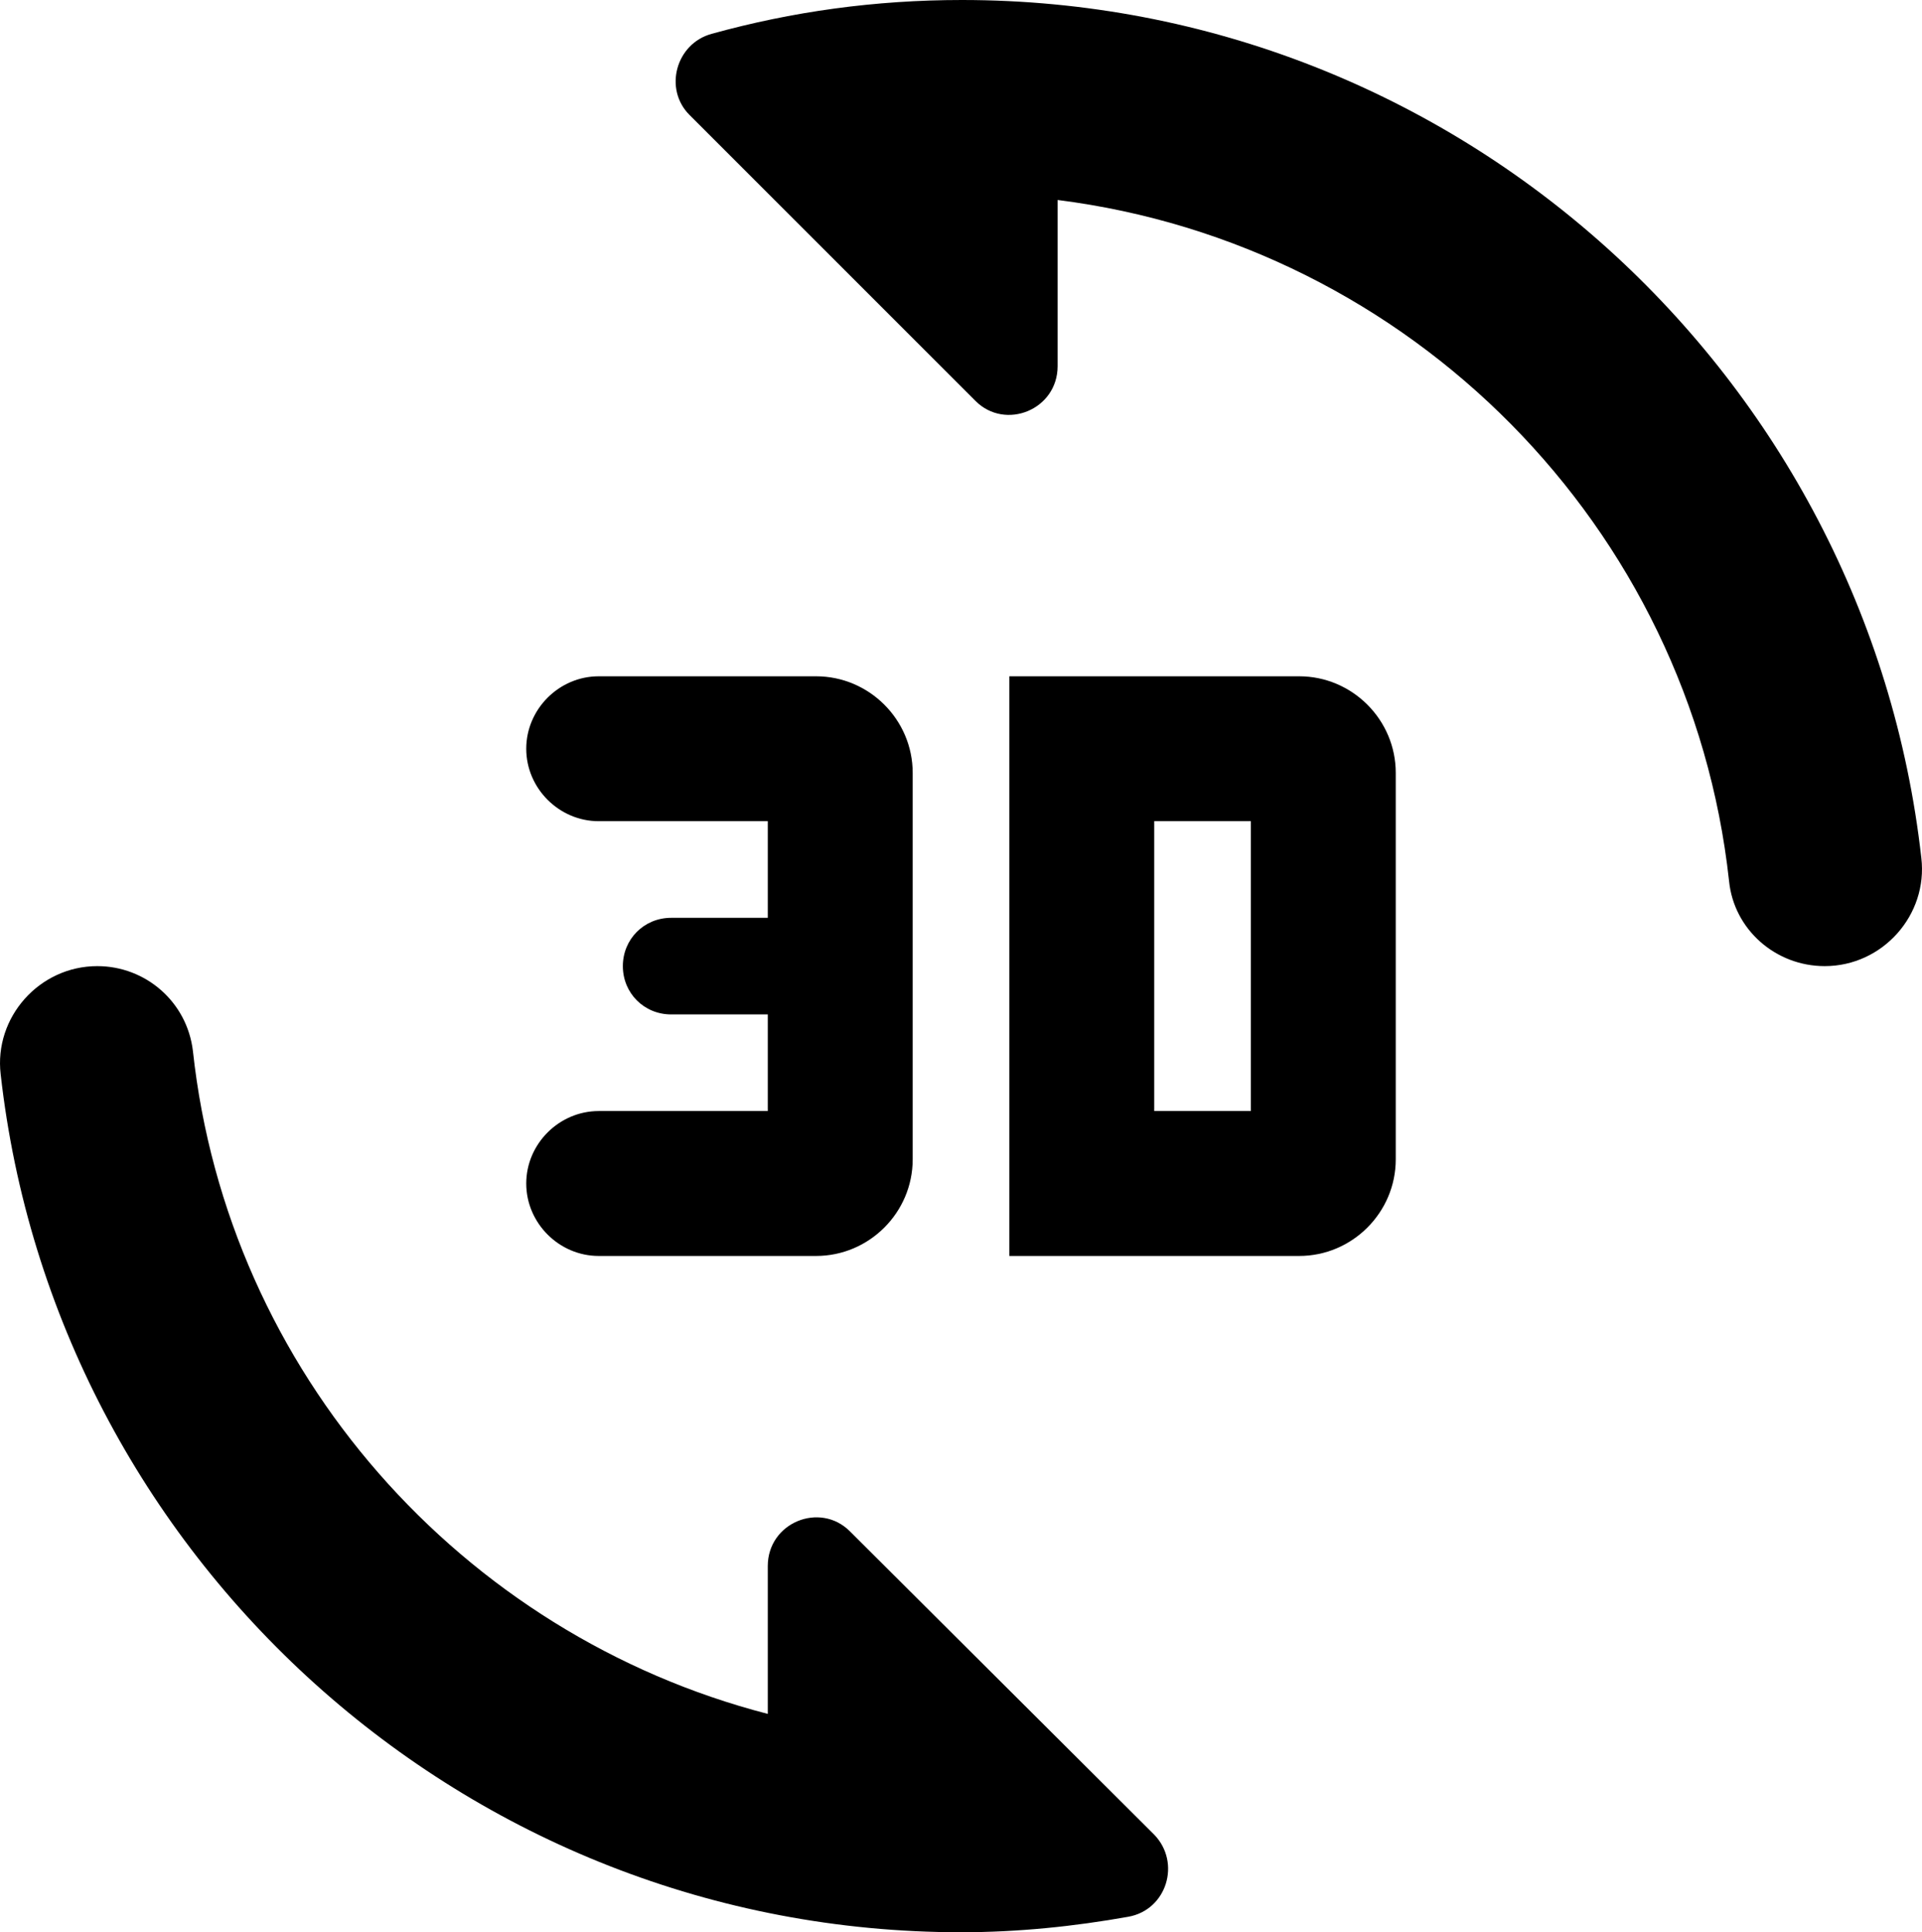<?xml version="1.0" encoding="UTF-8" standalone="no"?>
<svg
   xmlns:dc="http://purl.org/dc/elements/1.1/"
   xmlns:cc="http://creativecommons.org/ns#"
   xmlns:rdf="http://www.w3.org/1999/02/22-rdf-syntax-ns#"
   xmlns:svg="http://www.w3.org/2000/svg"
   xmlns="http://www.w3.org/2000/svg"
   enable-background="new 0 0 24 24"
   height="20"
   viewBox="0 0 19.894 20"
   width="19.894"
   version="1.1"
   id="svg26">
  <defs
     id="defs30" />
  <g
     display="none"
     id="g12"
     transform="translate(-2.053,-2)">
    <path
       d="M 0,0 H 24 V 24 H 0 Z"
       display="inline"
       fill="none"
       id="path10" />
  </g>
  <g
     id="g24"
     transform="translate(-2.053,-2)">
    <g
       id="g22">
      <path
         d="M 12.01,2 C 12,2 12,2 12.01,2 11.11,2 10.25,2.12 9.42,2.35 9.05,2.45 8.92,2.92 9.19,3.19 l 2.96,2.96 C 12.46,6.46 13,6.24 13,5.79 V 4.07 c 3.65,0.46 6.55,3.38 6.95,7.05 0.05,0.5 0.48,0.88 0.99,0.88 v 0 c 0.6,0 1.07,-0.53 1,-1.12 C 21.38,5.89 17.14,2 12.01,2 Z"
         id="path14" />
      <path
         d="M 10.85,17.85 C 10.54,17.54 10,17.76 10,18.21 v 1.53 C 6.83,18.92 4.41,16.2 4.05,12.88 3.99,12.37 3.56,12 3.06,12 2.46,12 1.99,12.53 2.06,13.12 2.62,18.11 6.87,22 12,22 c 0.59,0 1.17,-0.06 1.73,-0.16 0.4,-0.07 0.55,-0.56 0.27,-0.85 z"
         id="path16" />
      <path
         d="m 15.5,9 h -3 v 6 h 3 c 0.55,0 1,-0.45 1,-1 v -4 c 0,-0.55 -0.45,-1 -1,-1 z M 15,13.5 h -1 v -3 h 1 z"
         id="path18" />
      <path
         d="M 8.25,13.5 C 7.84,13.5 7.5,13.84 7.5,14.25 7.5,14.66 7.84,15 8.25,15 h 2.25 c 0.55,0 1,-0.45 1,-1 v -4 c 0,-0.55 -0.45,-1 -1,-1 H 8.25 C 7.84,9 7.5,9.34 7.5,9.75 c 0,0.41 0.34,0.75 0.75,0.75 H 10 v 1 H 9 c -0.28,0 -0.5,0.22 -0.5,0.5 0,0.28 0.22,0.5 0.5,0.5 h 1 v 1 z"
         id="path20" />
    </g>
  </g>
</svg>
